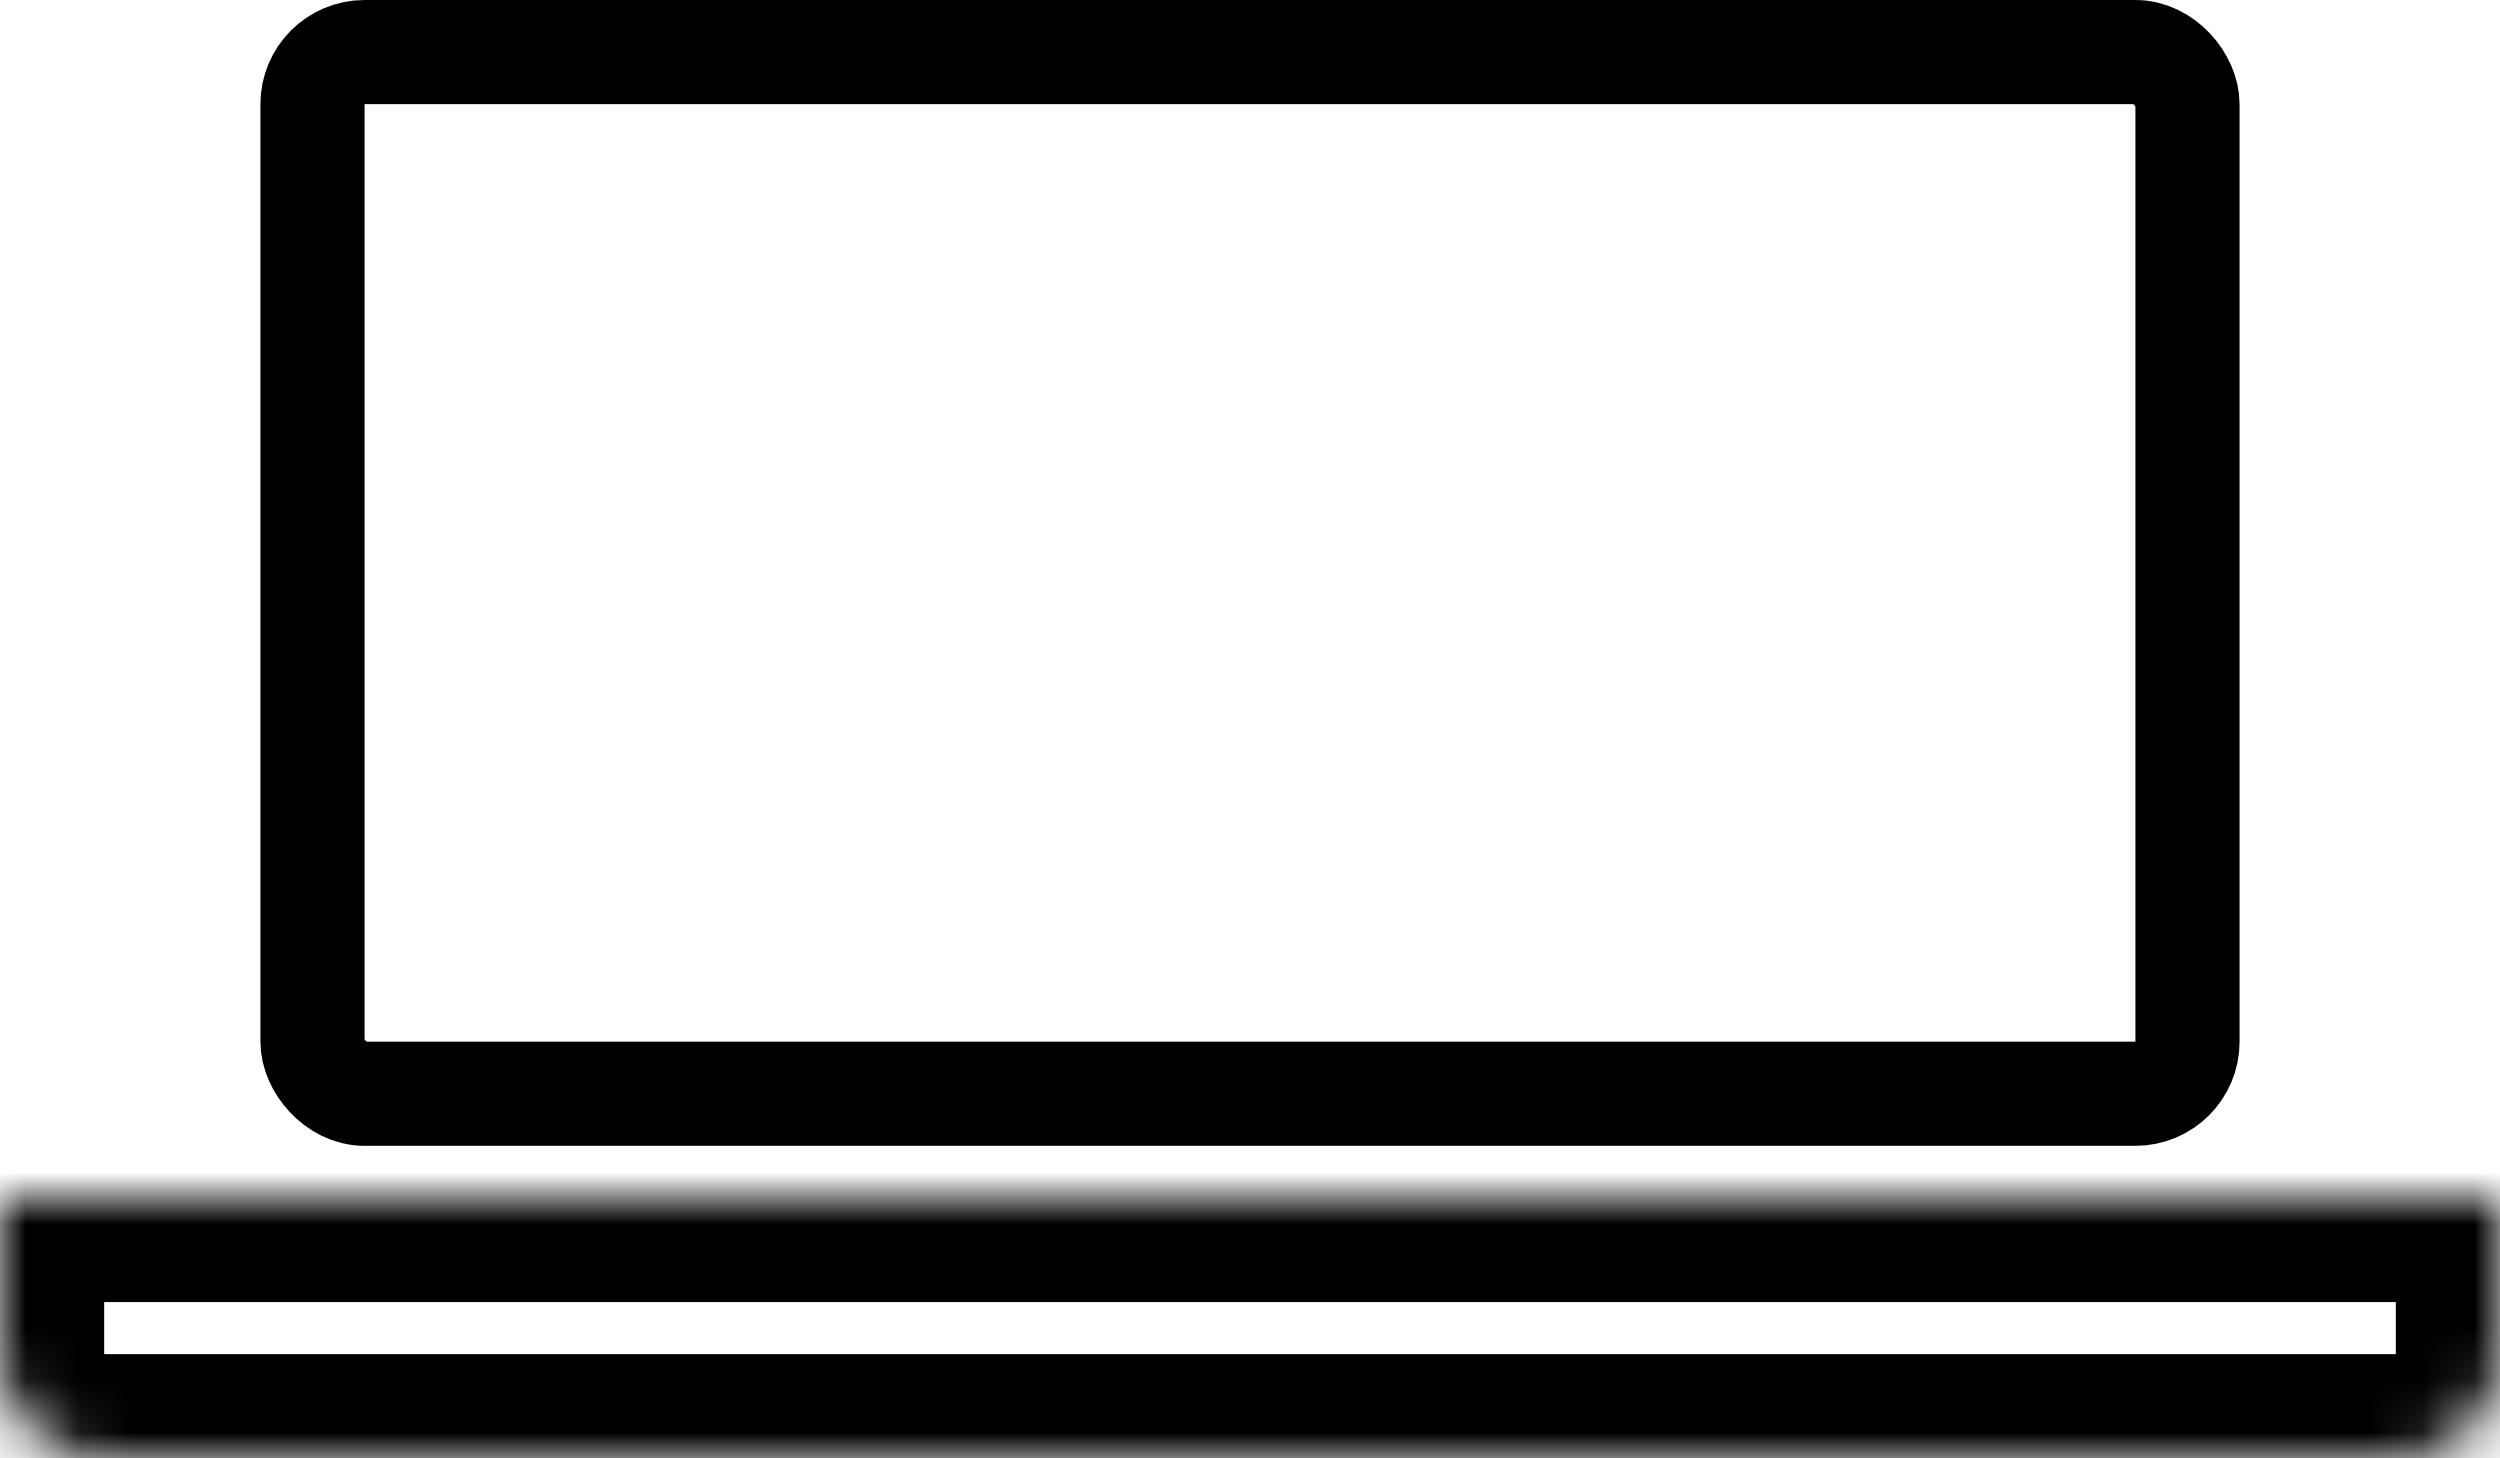 <svg width="48" height="28" viewBox="0 0 48 28" fill="none" xmlns="http://www.w3.org/2000/svg">
<rect x="6" y="1" width="36" height="20" rx="1" stroke="black" stroke-width="2"/>
<mask id="path-2-inside-1_447_1826" fill="white">
<path d="M0 23H48V26.017C48 27.112 47.112 28 46.017 28H1.983C0.888 28 0 27.112 0 26.017V23Z"/>
</mask>
<path d="M0 23H48V26.017C48 27.112 47.112 28 46.017 28H1.983C0.888 28 0 27.112 0 26.017V23Z" stroke="black" stroke-width="4" mask="url(#path-2-inside-1_447_1826)"/>
</svg>
